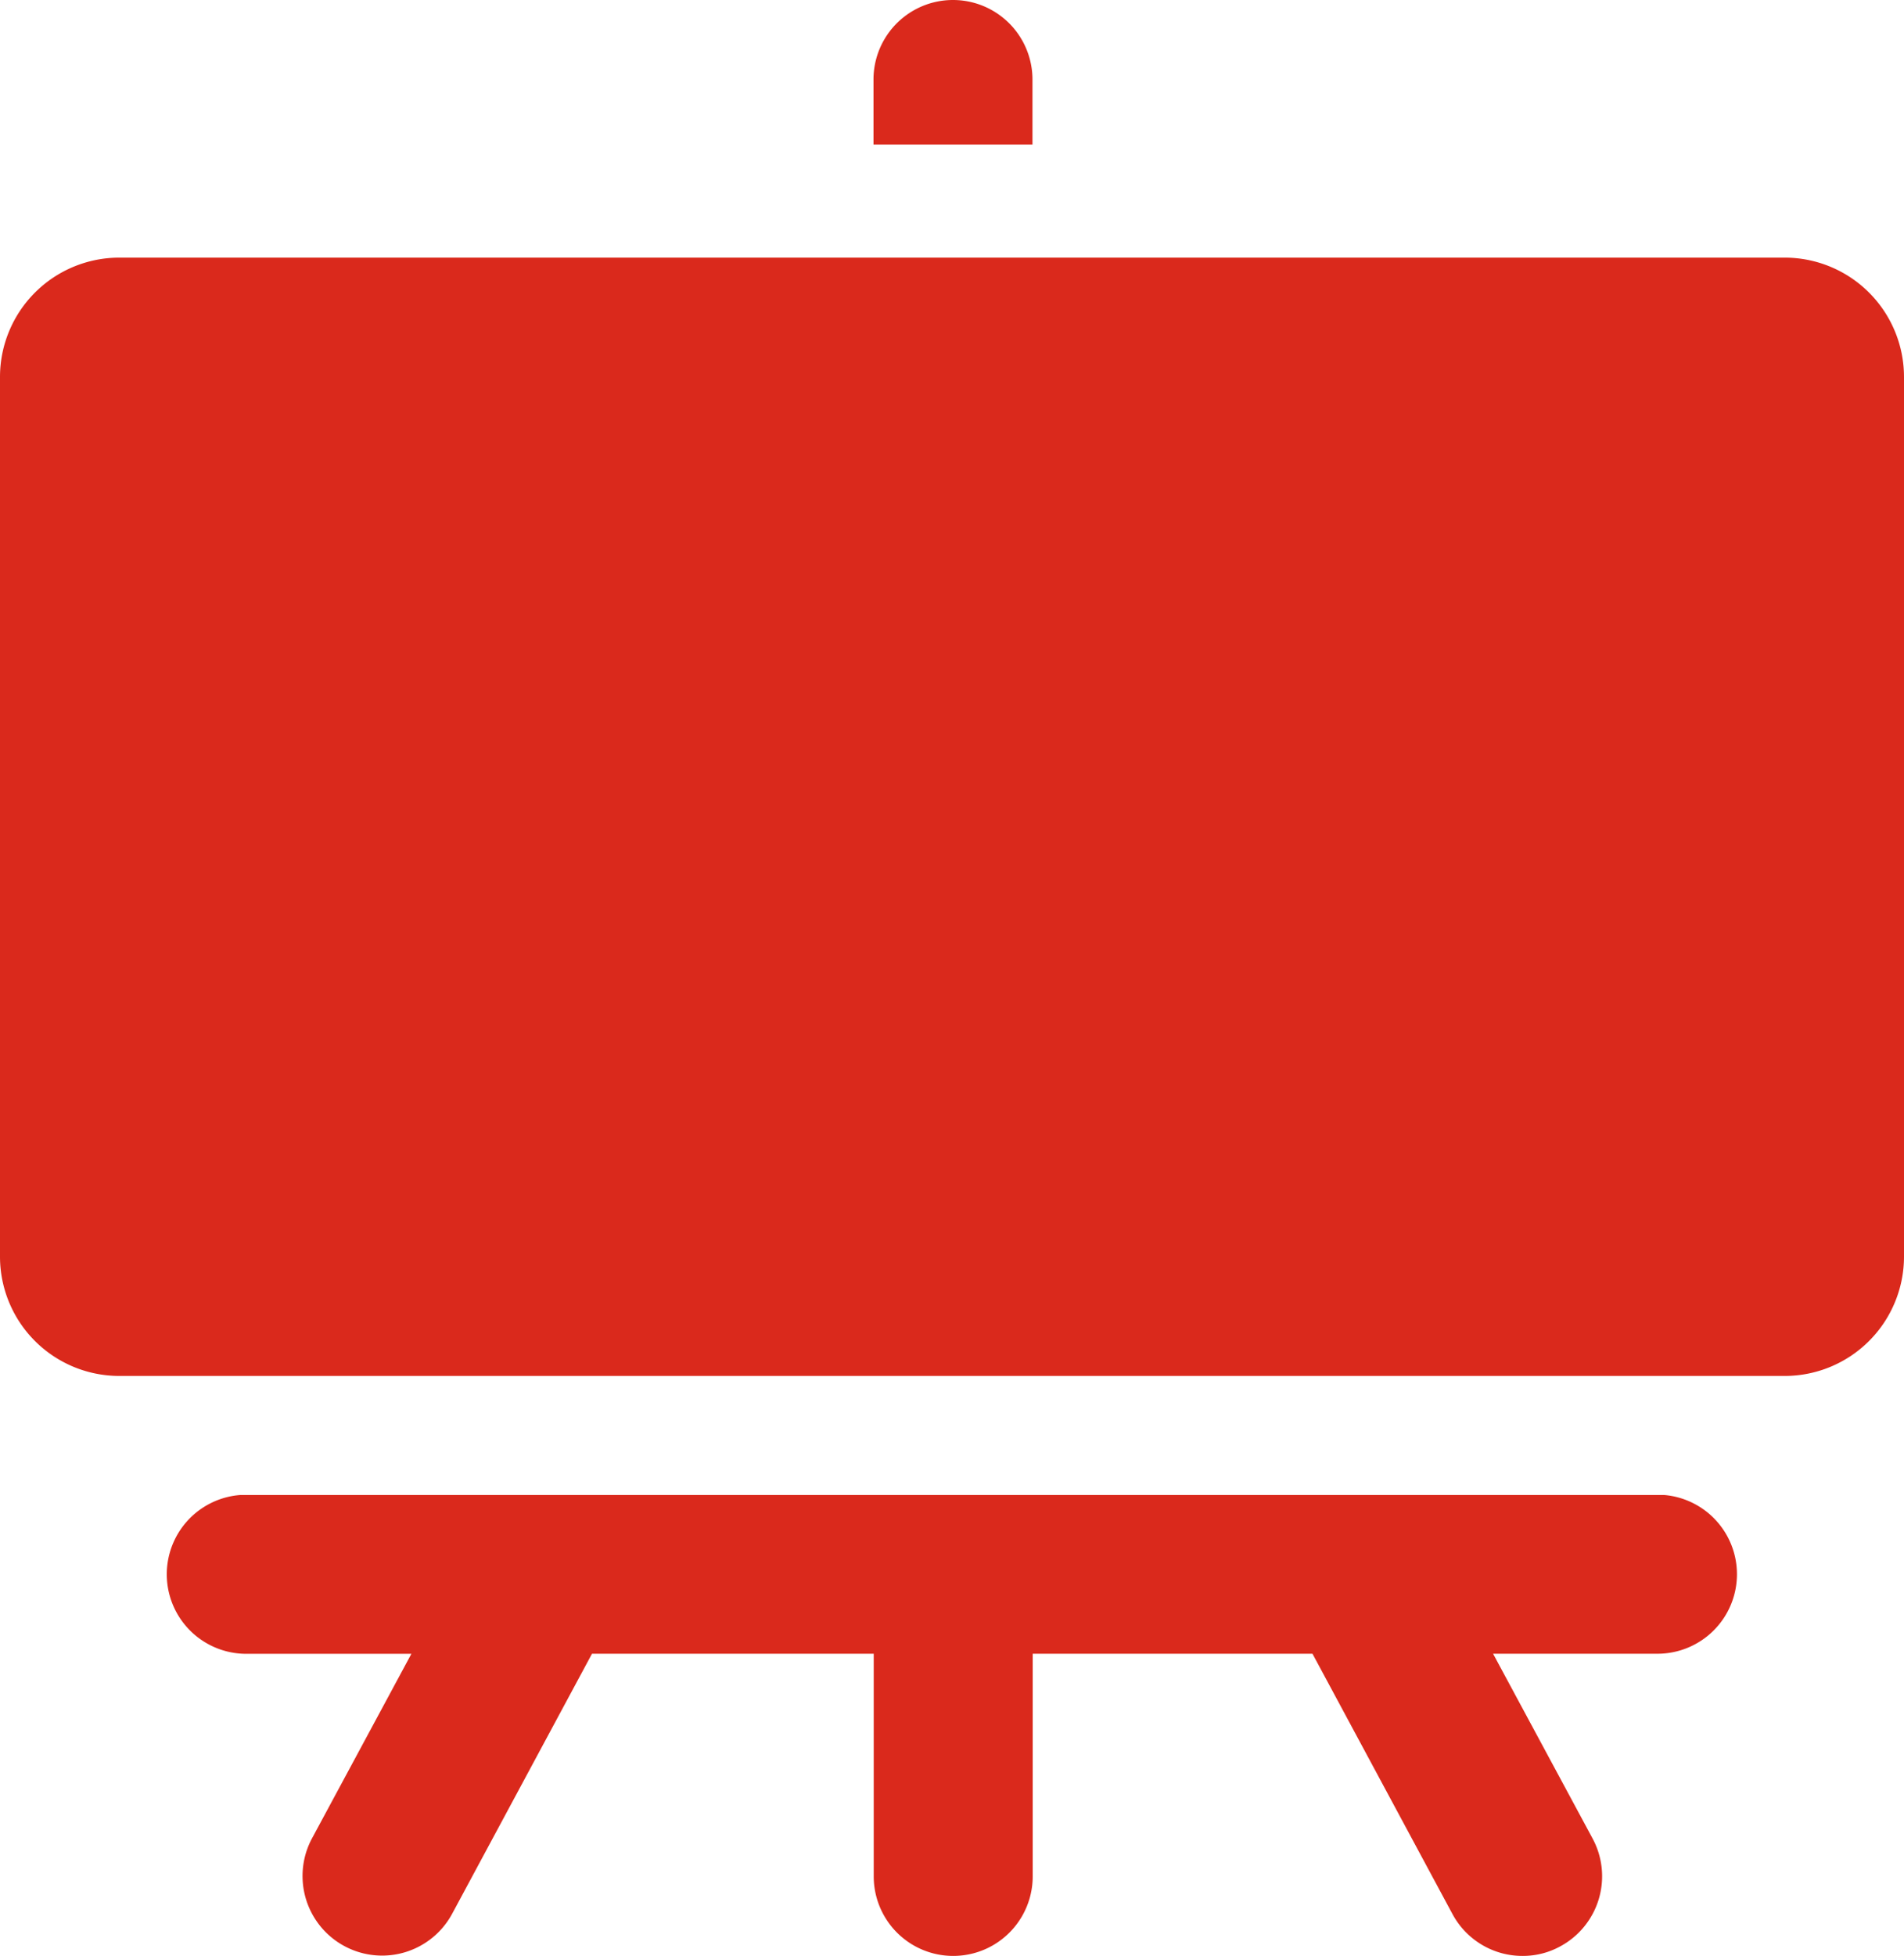 <svg xmlns="http://www.w3.org/2000/svg" width="24.289" height="24.943" viewBox="0 0 24.289 24.943"><defs><style>.a{fill:#da291c;}</style></defs><g transform="translate(-12.9)"><path class="a" d="M454.528,1.014a1.014,1.014,0,1,0-2.028,0v.829h2.028Z" transform="translate(-428.457)"/><path class="a" d="M37.189,131.121a1.522,1.522,0,0,0-1.521-1.521H14.421a1.522,1.522,0,0,0-1.521,1.521v11.217a1.522,1.522,0,0,0,1.521,1.521H35.668a1.522,1.522,0,0,0,1.521-1.521V131.121Z" transform="translate(0 -126.315)"/><path class="a" d="M117.026,753.014A1.014,1.014,0,0,0,116.1,752c-.028,0-.056,0-.084,0h-18l-.084,0a1.014,1.014,0,0,0,.084,2.025h2.1l-1.27,2.357a1.015,1.015,0,0,0,1.787.963l1.787-3.321h3.594v2.839a1.014,1.014,0,1,0,2.028,0v-2.839h3.569l1.787,3.321a1.013,1.013,0,0,0,.895.532.99.99,0,0,0,.479-.122,1.015,1.015,0,0,0,.413-1.374l-1.27-2.357h2.1A1.014,1.014,0,0,0,117.026,753.014Z" transform="translate(-81.968 -732.938)"/></g></svg>